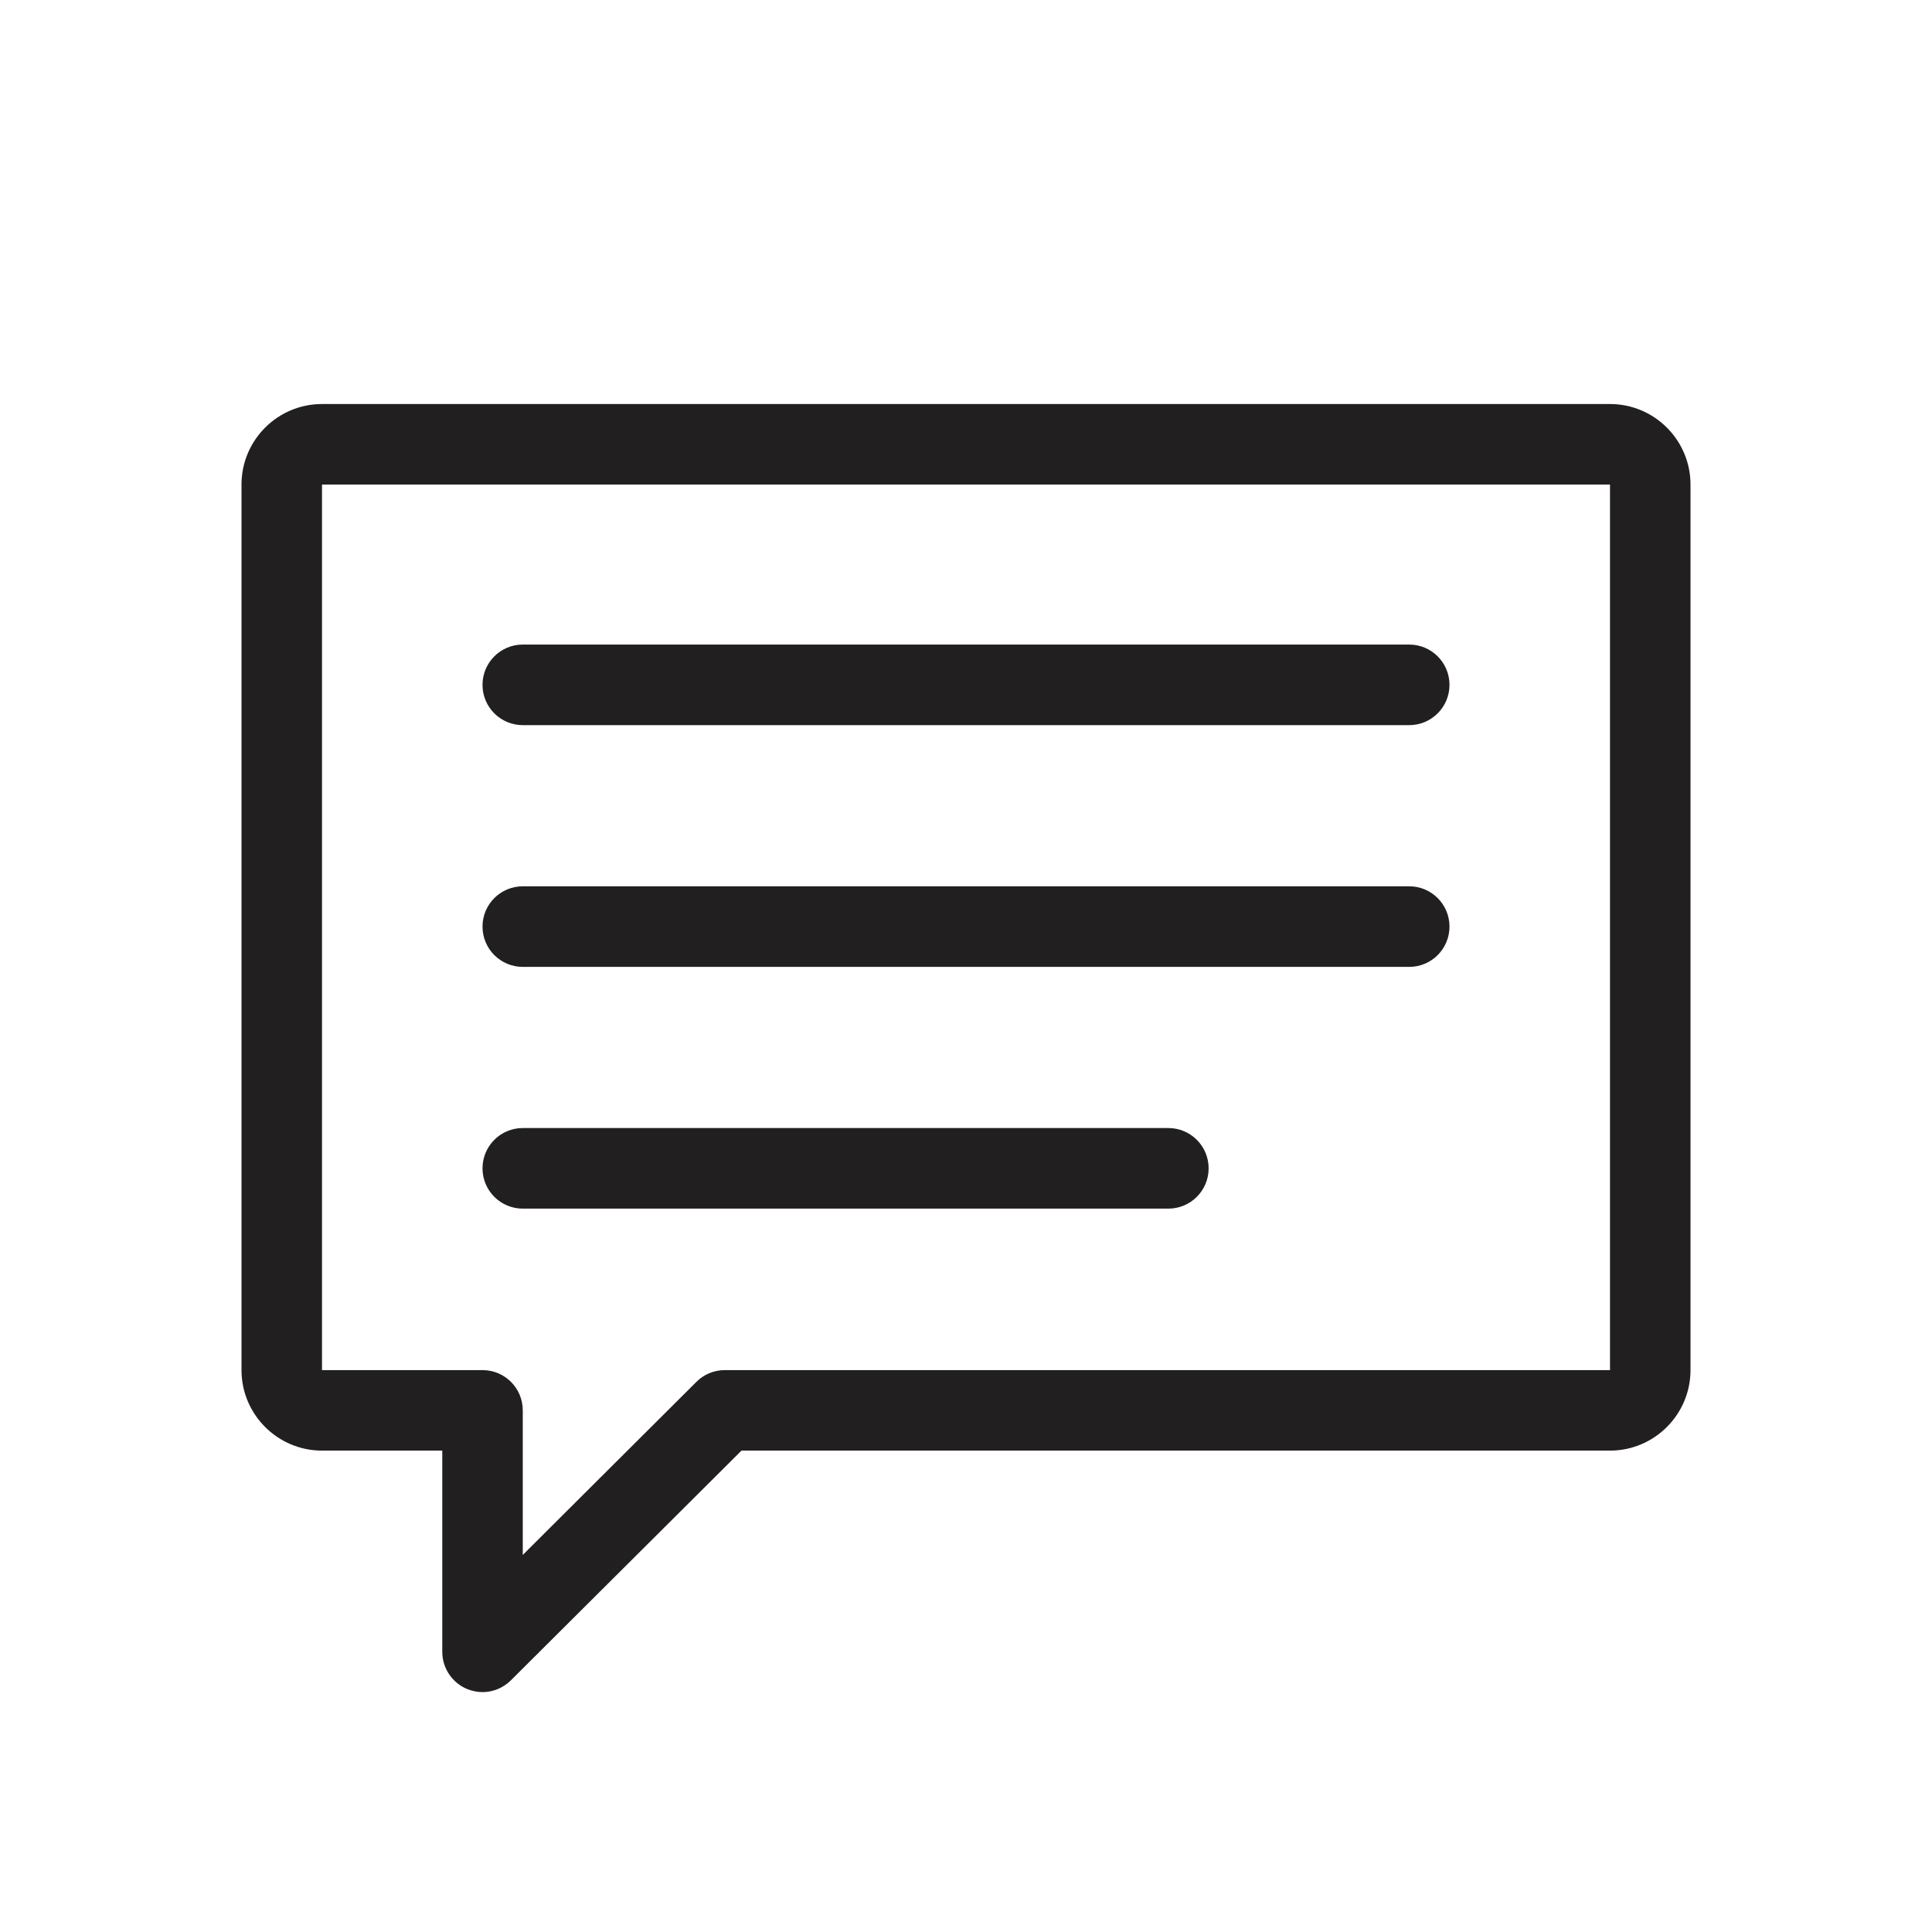 <?xml version="1.0" encoding="UTF-8" standalone="no"?>
<svg width="24px" height="24px" viewBox="0 0 24 24" version="1.1" xmlns="http://www.w3.org/2000/svg" xmlns:xlink="http://www.w3.org/1999/xlink">
    <!-- Generator: sketchtool 40 (33762) - http://www.bohemiancoding.com/sketch -->
    <title>feedback</title>
    <desc>Created with sketchtool.</desc>
    <defs></defs>
    <g id="Page-1" stroke="none" stroke-width="1" fill="none" fill-rule="evenodd">
        <g id="feedback">
            <g>
                <rect id="bounds" x="0" y="0" width="24" height="24"></rect>
                <path d="M4,6.019 L4,17.02 L5.994,17.02 C6.271,17.02 6.494,17.244 6.494,17.52 L6.494,19.316 L8.651,17.166 C8.745,17.072 8.871,17.02 9.004,17.02 L20,17.02 L20,6.019 L4,6.019 Z M5.994,21.02 C5.93,21.02 5.864,21.006 5.803,20.982 C5.616,20.904 5.494,20.721 5.494,20.52 L5.494,18.02 L4,18.02 C3.448,18.02 3,17.57 3,17.02 L3,6.019 C3,5.468 3.448,5.019 4,5.019 L20,5.019 C20.552,5.019 21,5.468 21,6.019 L21,17.02 C21,17.57 20.552,18.02 20,18.02 L9.211,18.02 L6.347,20.873 C6.252,20.968 6.124,21.02 5.994,21.02 L5.994,21.02 Z" id="Fill-1" fill="#221F20"></path>
                <path d="M18.006,8.508 C18.006,8.784 17.782,9.008 17.506,9.008 L6.494,9.008 C6.218,9.008 5.994,8.784 5.994,8.508 L5.994,8.507 C5.994,8.231 6.218,8.007 6.494,8.007 L17.506,8.007 C17.782,8.007 18.006,8.231 18.006,8.507 L18.006,8.508 Z" id="Fill-3" fill="#221F20"></path>
                <path d="M18.006,11.511 C18.006,11.787 17.782,12.011 17.506,12.011 L6.494,12.011 C6.218,12.011 5.994,11.787 5.994,11.511 L5.994,11.51 C5.994,11.234 6.218,11.01 6.494,11.01 L17.506,11.01 C17.782,11.01 18.006,11.234 18.006,11.51 L18.006,11.511 Z" id="Fill-5" fill="#221F20"></path>
                <path d="M15.014,14.514 C15.014,14.79 14.79,15.014 14.514,15.014 L6.494,15.014 C6.218,15.014 5.994,14.79 5.994,14.514 L5.994,14.513 C5.994,14.237 6.218,14.013 6.494,14.013 L14.514,14.013 C14.79,14.013 15.014,14.237 15.014,14.513 L15.014,14.514 Z" id="Fill-7" fill="#221F20"></path>
            </g>
        </g>
    </g>
</svg>